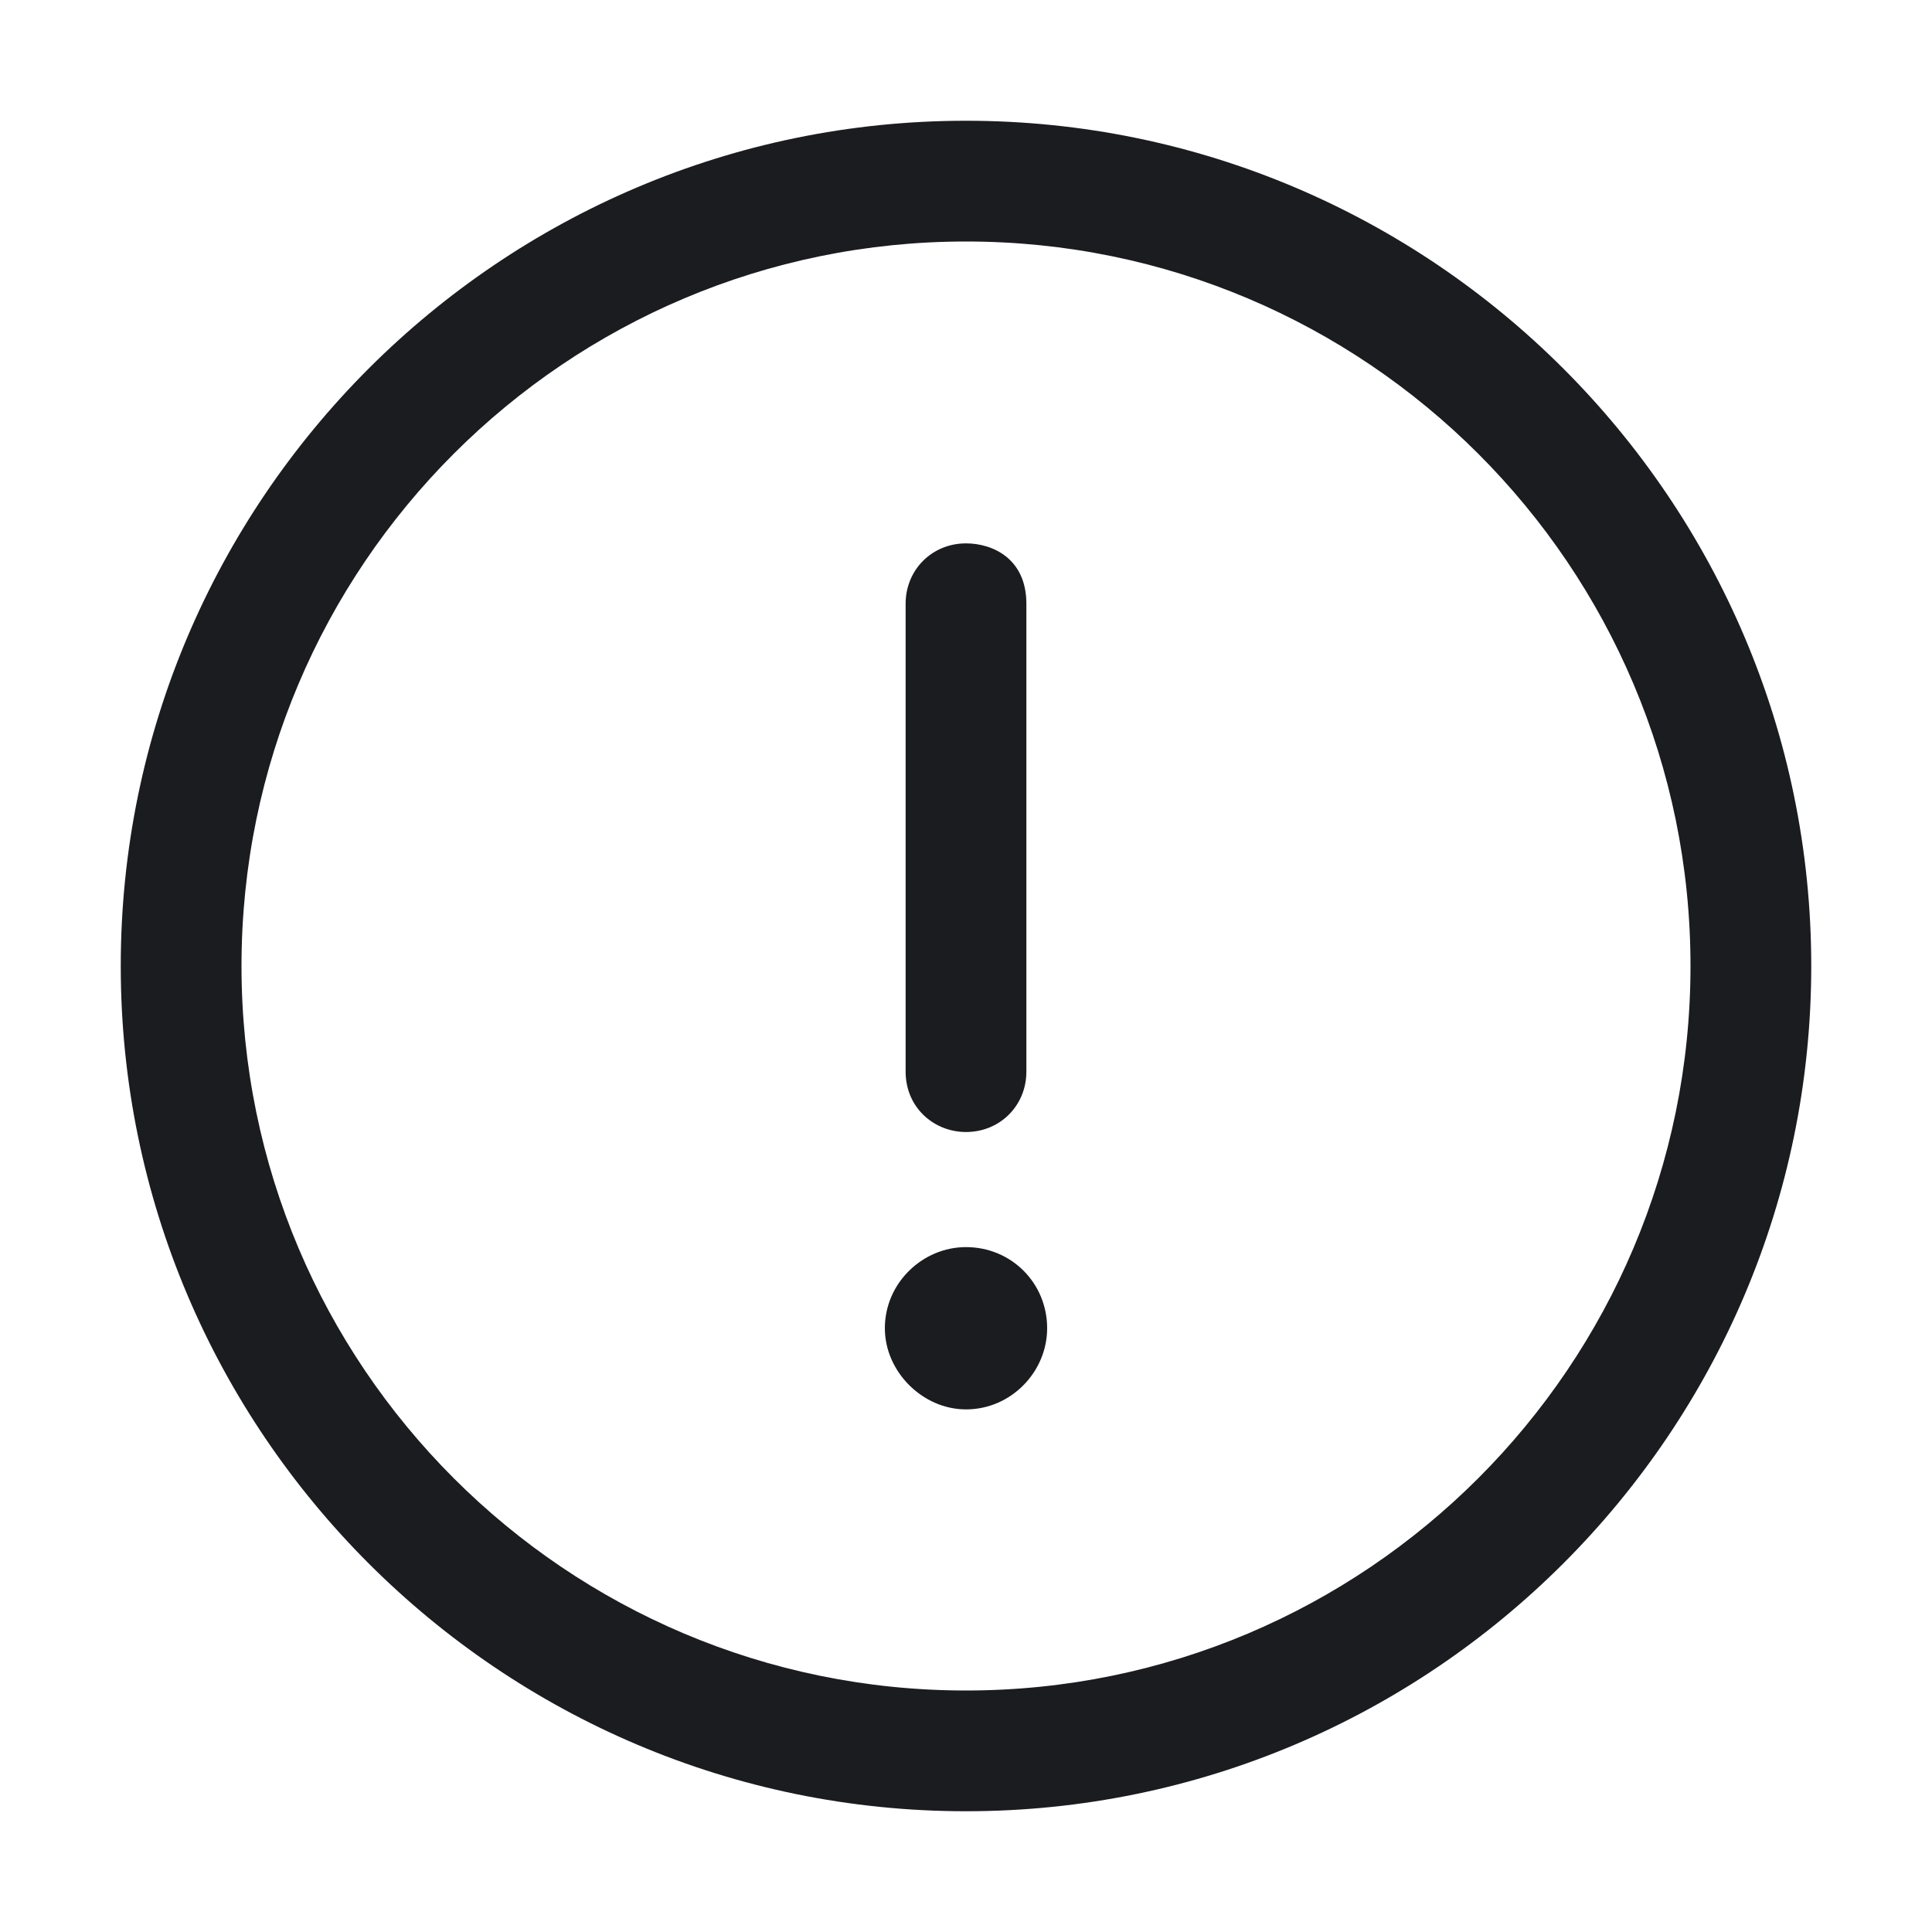 <svg width="28" height="28" viewBox="0 0 28 28" fill="none" xmlns="http://www.w3.org/2000/svg">
<g clip-path="url(#clip0_187_174)">
<path fill-rule="evenodd" clip-rule="evenodd" d="M14 1.75C20.754 1.75 26.25 7.246 26.25 14C26.25 20.754 20.754 26.25 14 26.25C7.246 26.25 1.75 20.754 1.75 14C1.75 7.246 7.246 1.75 14 1.75ZM14 3.5C8.203 3.5 3.5 8.203 3.5 14C3.5 19.797 8.203 24.5 14 24.5C19.797 24.5 24.5 19.797 24.5 14C24.5 8.203 19.797 3.5 14 3.5ZM14 7.875C13.508 7.875 13.125 8.257 13.125 8.75V15.531C13.125 16.051 13.535 16.406 14 16.406C14.492 16.406 14.875 16.024 14.875 15.531V8.75C14.875 8.093 14.383 7.875 14 7.875ZM14 20.426C13.371 20.426 12.824 19.879 12.824 19.25C12.824 18.594 13.371 18.074 14 18.074C14.656 18.074 15.176 18.594 15.176 19.25C15.176 19.879 14.656 20.426 14 20.426Z" fill="#1A1C1F"/>
</g>
<defs>
<clipPath id="clip0_187_174">
<rect width="28" height="28" fill="white"/>
</clipPath>
</defs>
</svg>
